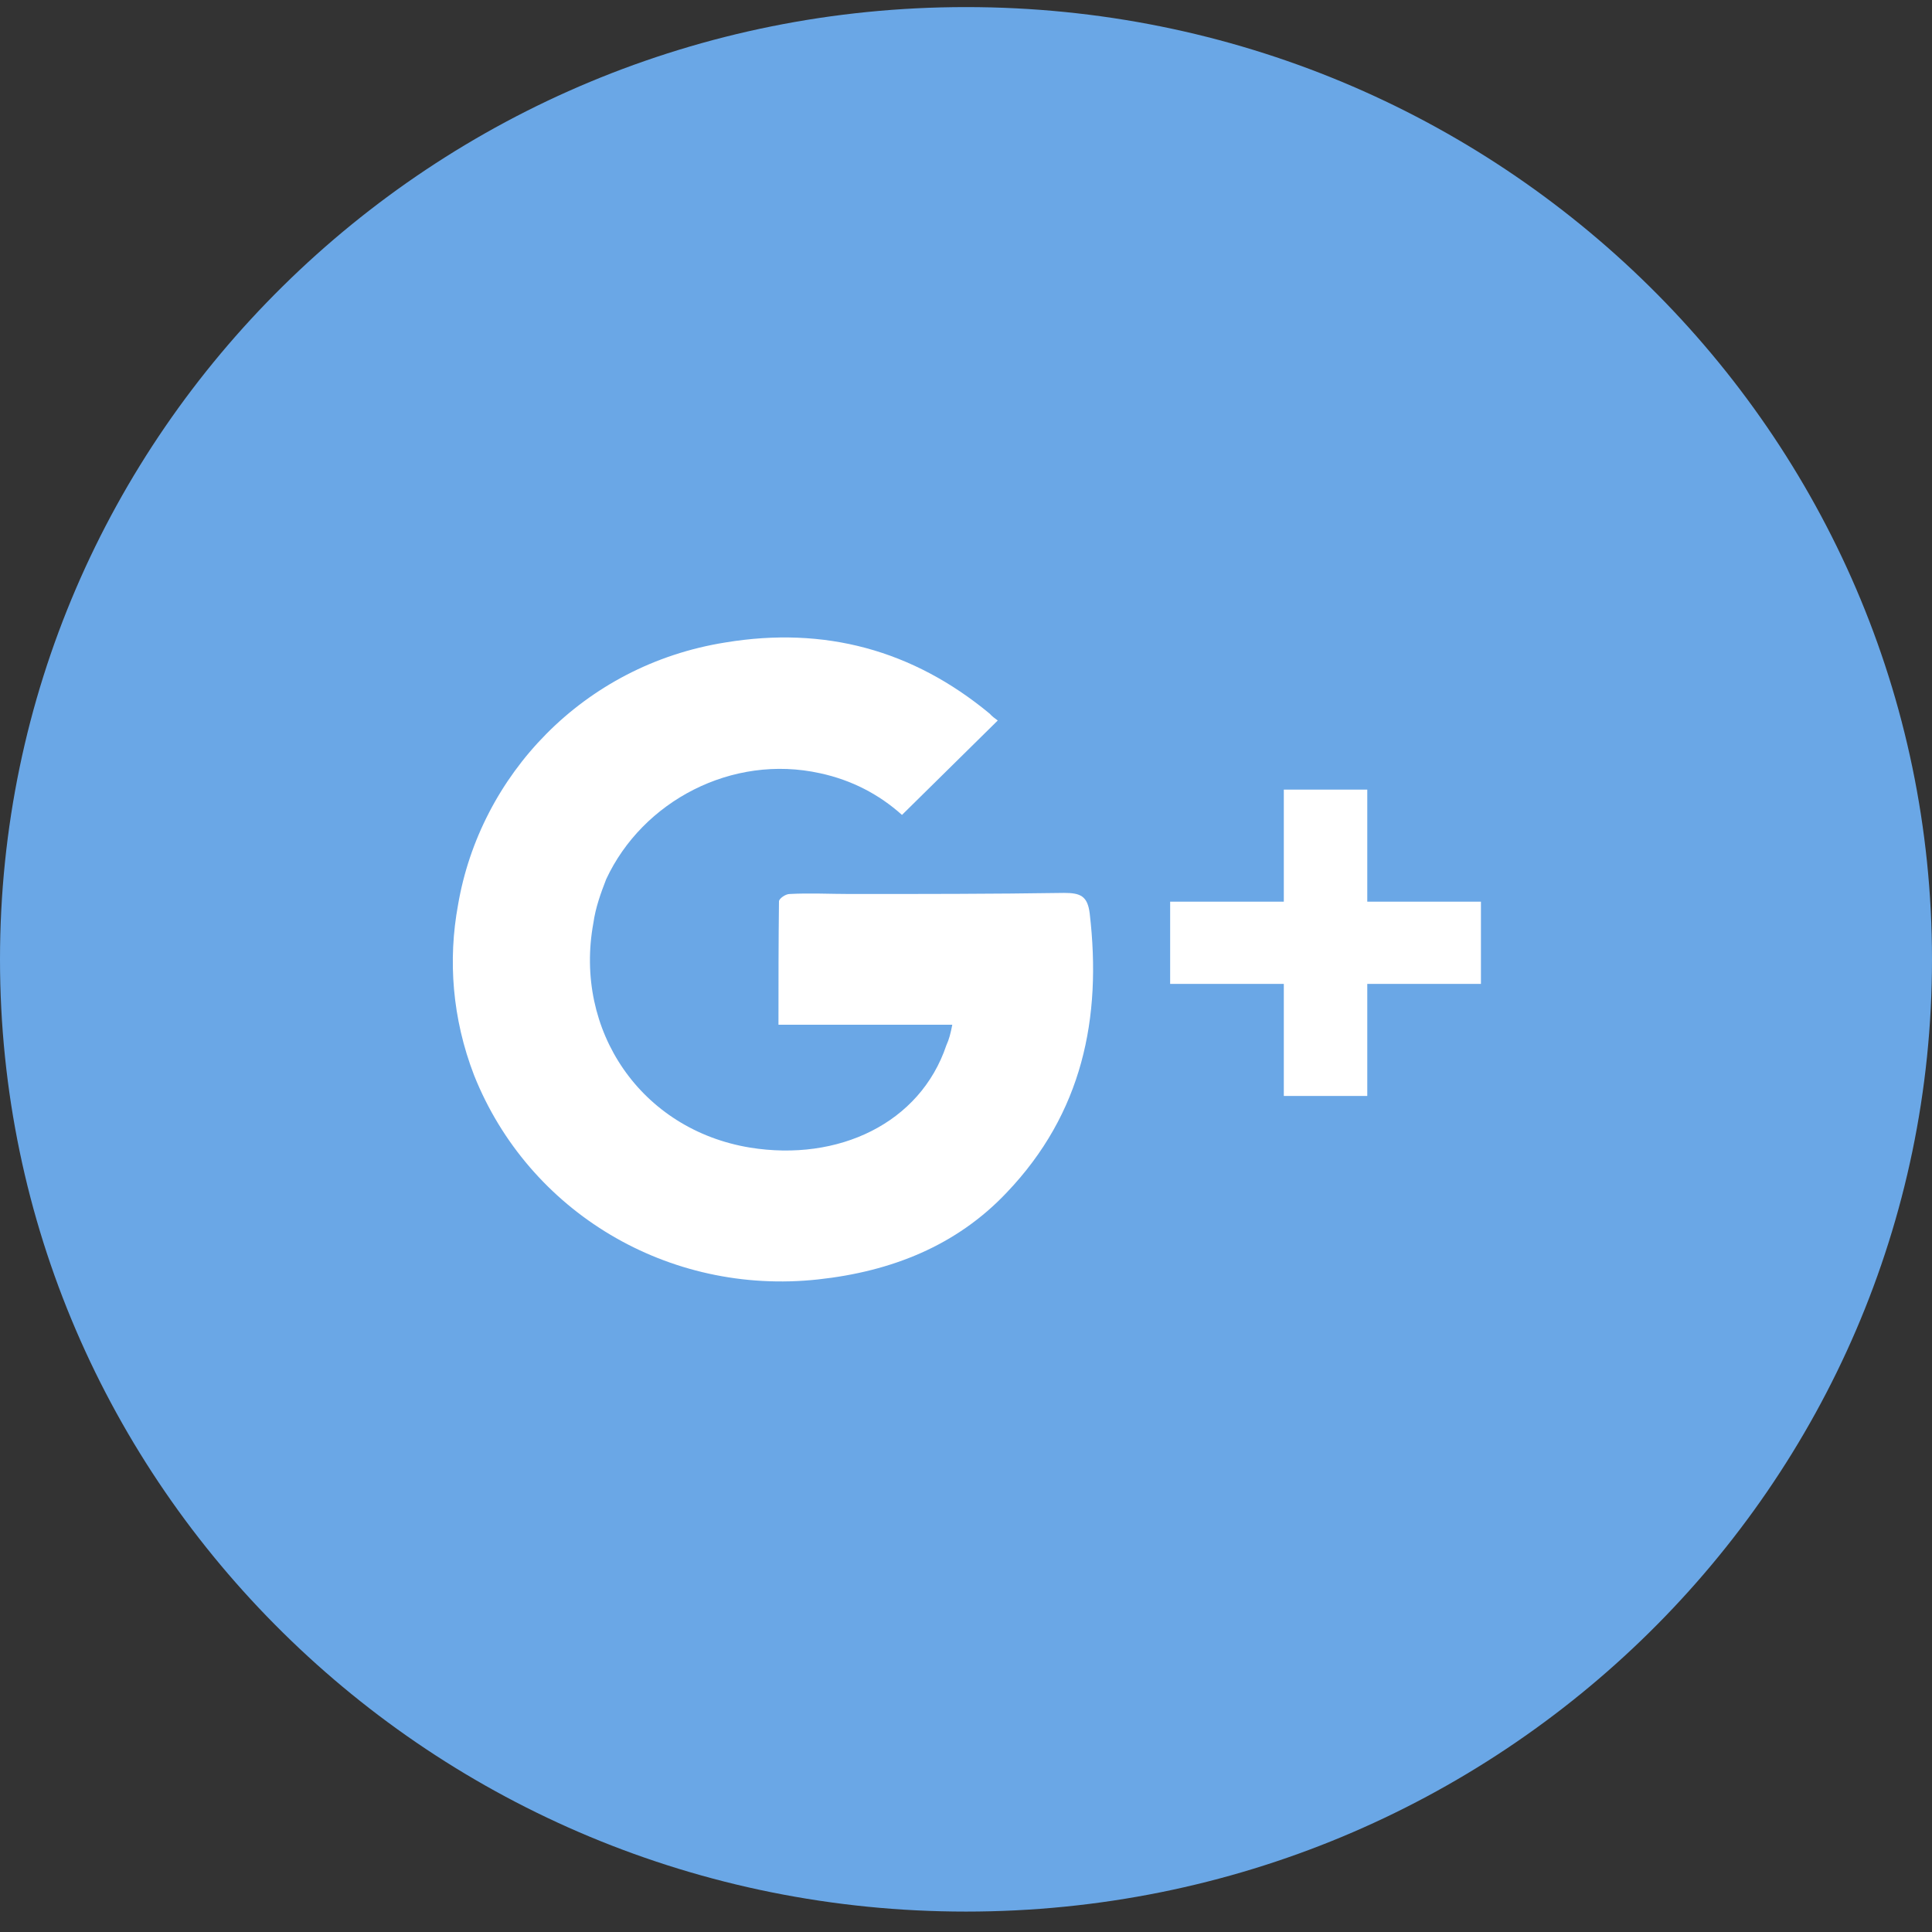 <svg width="30" height="30" viewBox="0 0 30 30" fill="none" xmlns="http://www.w3.org/2000/svg">
<rect x="0" y="0" width="30" height="30" fill="#333333" stroke="none"/>
<path d="M25.607 4.442C22.89 1.764 19.145 0.11 15 0.11C10.855 0.11 7.109 1.764 4.394 4.442C1.678 7.119 0 10.812 0 14.897C0 18.982 1.678 22.675 4.394 25.352C7.109 28.03 10.855 29.683 15 29.683C19.145 29.683 22.89 28.03 25.607 25.352C28.322 22.675 30 18.982 30 14.897C30 10.812 28.322 7.119 25.607 4.442Z" fill="#6AA7E6"/>
<path fill-rule="evenodd" clip-rule="evenodd" d="M16.523 13.865C15.418 13.882 14.313 13.882 13.209 13.882C12.893 13.882 12.569 13.865 12.261 13.882C12.196 13.882 12.096 13.955 12.096 13.996C12.088 14.627 12.088 15.257 12.088 15.912C12.993 15.912 13.881 15.912 14.787 15.912C14.762 16.043 14.737 16.141 14.695 16.231C14.288 17.443 13.017 18.041 11.647 17.82C9.953 17.542 8.907 16.002 9.214 14.332C9.247 14.095 9.33 13.865 9.413 13.652C9.977 12.441 11.365 11.704 12.735 12.007C13.225 12.113 13.649 12.334 14.006 12.654C14.504 12.162 14.978 11.696 15.493 11.188C15.46 11.163 15.402 11.123 15.368 11.082C14.172 10.091 12.801 9.722 11.265 9.976C9.047 10.328 7.453 12.048 7.112 14.053C6.955 14.905 7.021 15.814 7.362 16.698C8.209 18.819 10.376 20.12 12.702 19.867C13.84 19.744 14.854 19.343 15.634 18.516C16.804 17.288 17.112 15.814 16.921 14.185C16.888 13.915 16.78 13.865 16.523 13.865Z" fill="white"/>
<path fill-rule="evenodd" clip-rule="evenodd" d="M22.996 14.001H21.231V12.261H19.935V14.001H18.17V15.278H19.935V17.018H21.231V15.278H22.996V14.001Z" fill="white"/>
</svg>
